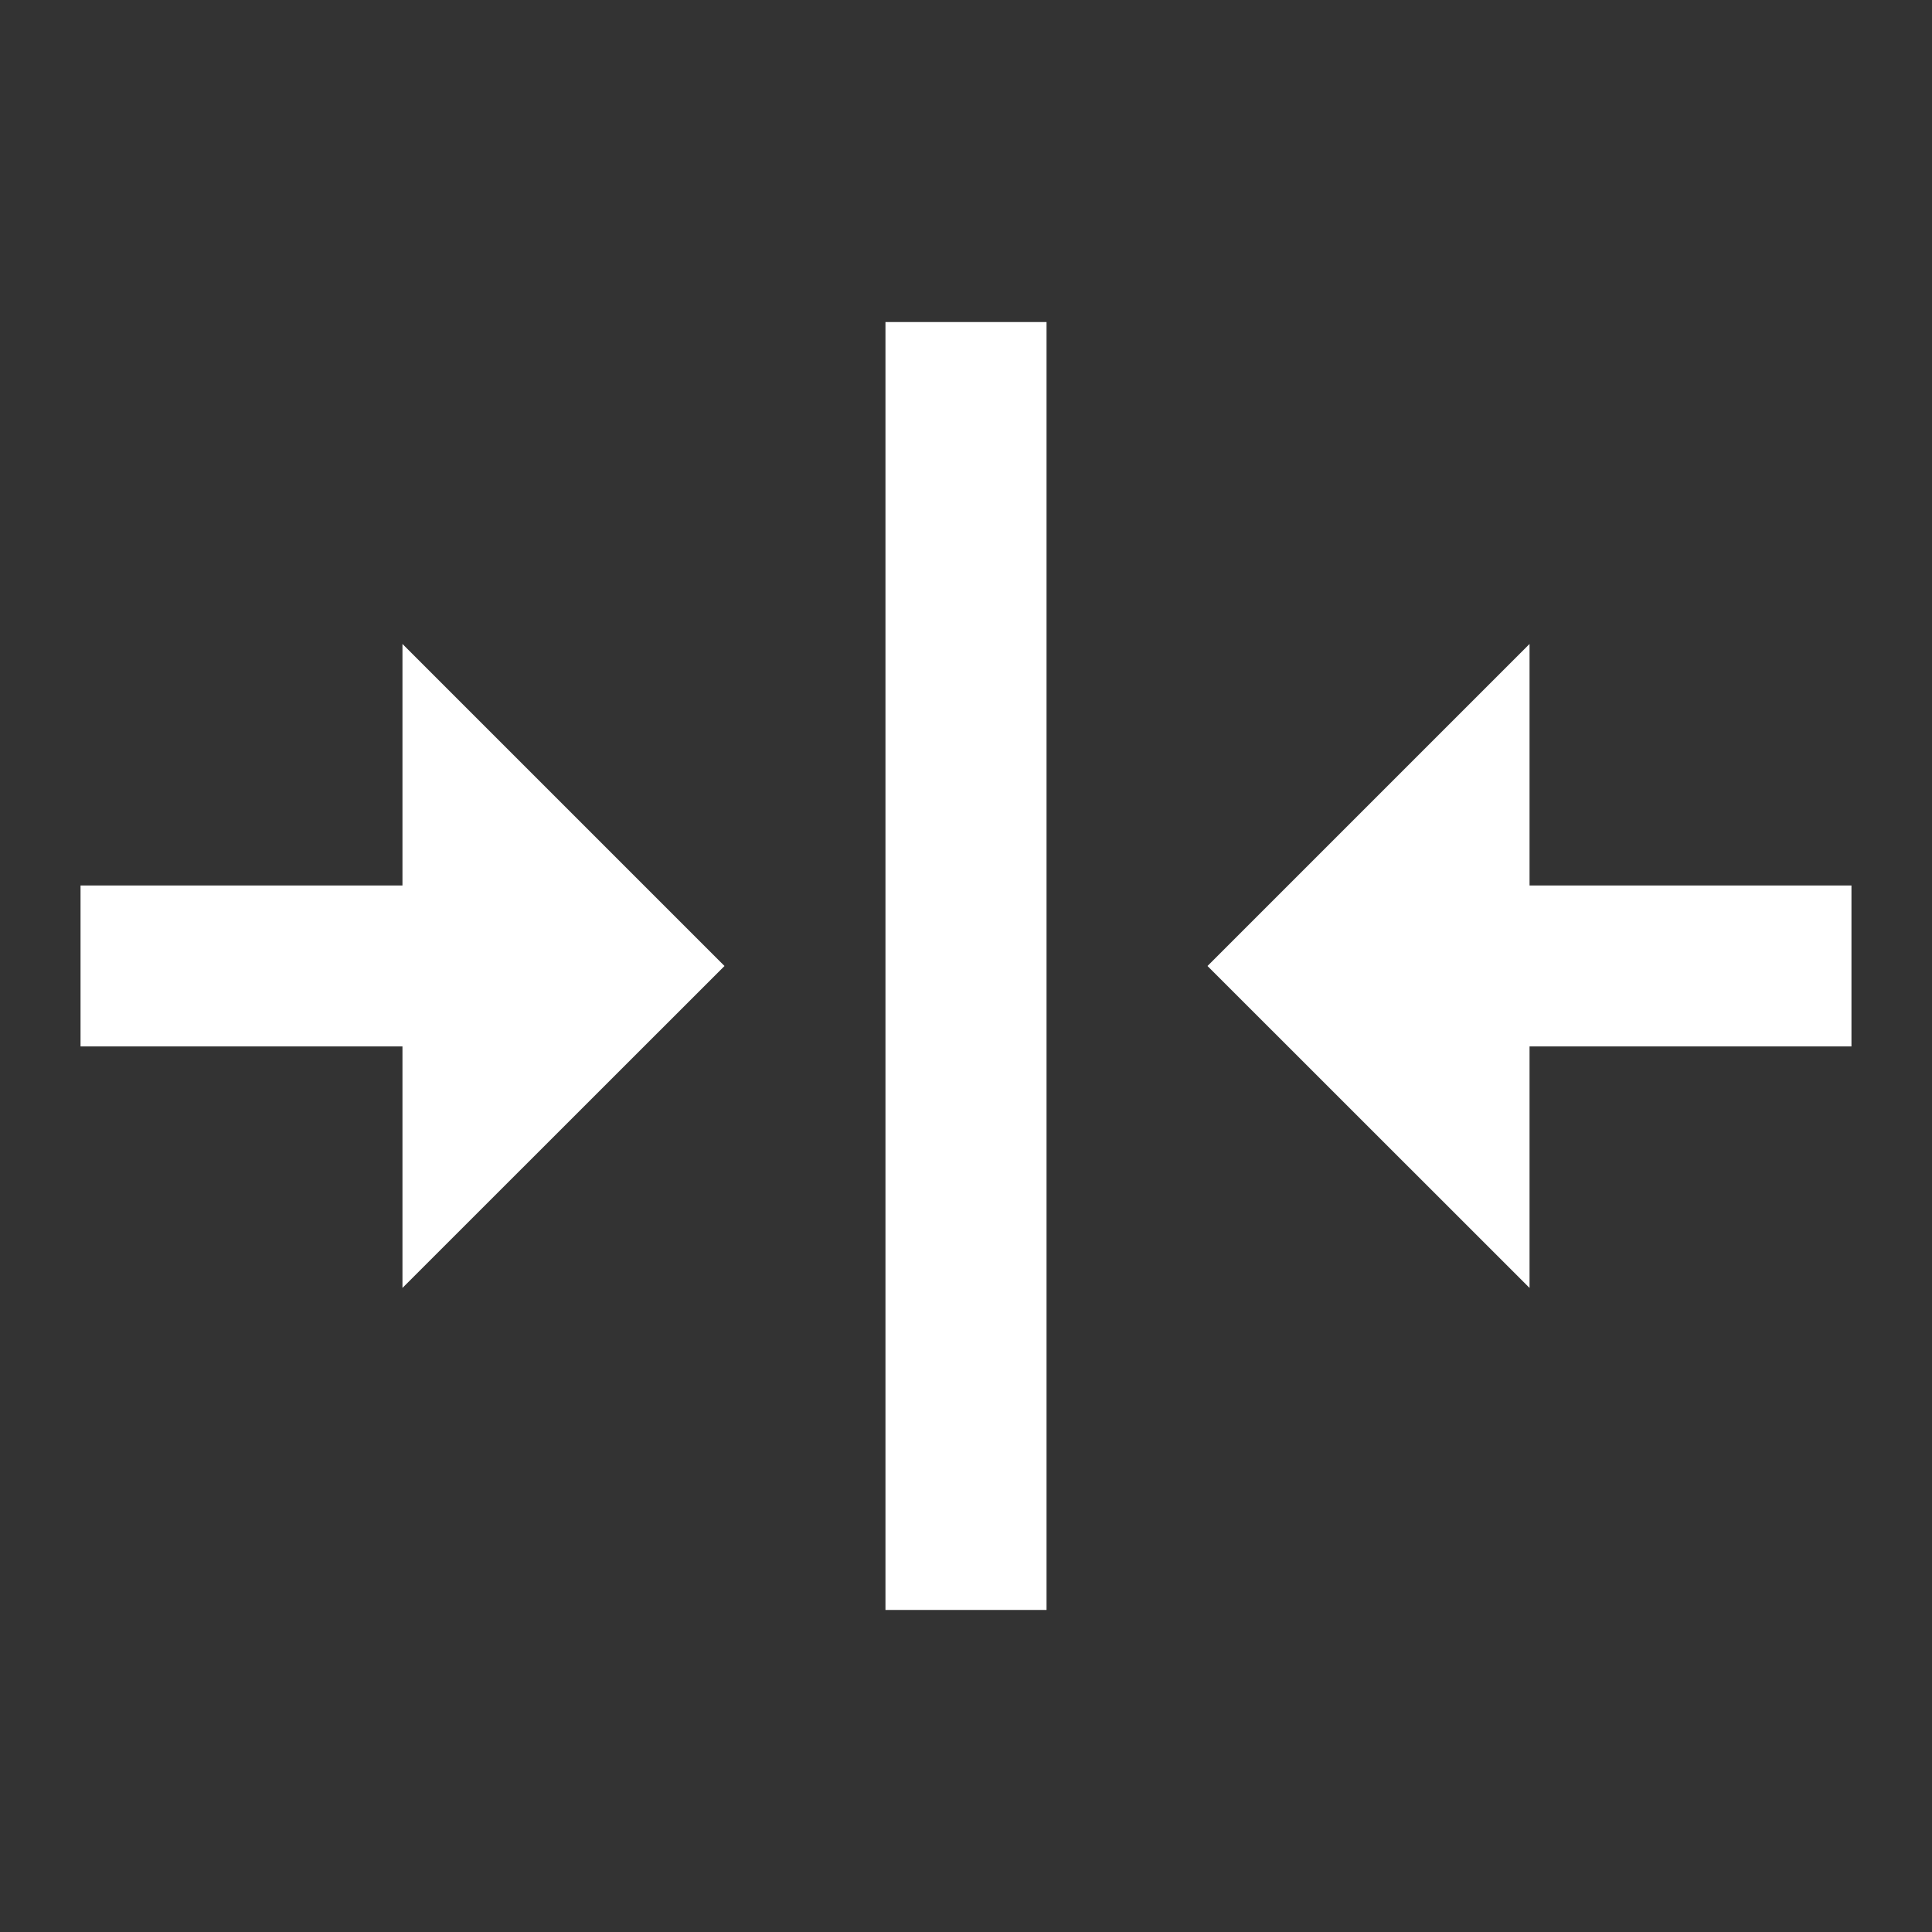 <svg width="16" height="16" viewBox="0 0 16 16" fill="none" xmlns="http://www.w3.org/2000/svg">
<rect x="0" y="0" width="16" height="16" fill="#333333" stroke="none"/>
<g clip-path="url(#clip0_409_21623)">
<path d="M3.333 5.333L3.333 7.333L0.667 7.333L0.667 8.666L3.333 8.666L3.333 10.666L6 8L3.333 5.333ZM12.667 10.666L12.667 8.666L15.333 8.666L15.333 7.333L12.667 7.333L12.667 5.333L10 8L12.667 10.666ZM8.667 2.667L7.333 2.667L7.333 13.333L8.667 13.333L8.667 2.667Z" fill="white"/>
</g>
<defs>
<clipPath id="clip0_409_21623">
<rect width="16" height="16" fill="white" transform="translate(16) rotate(90)"/>
</clipPath>
</defs>
</svg>
